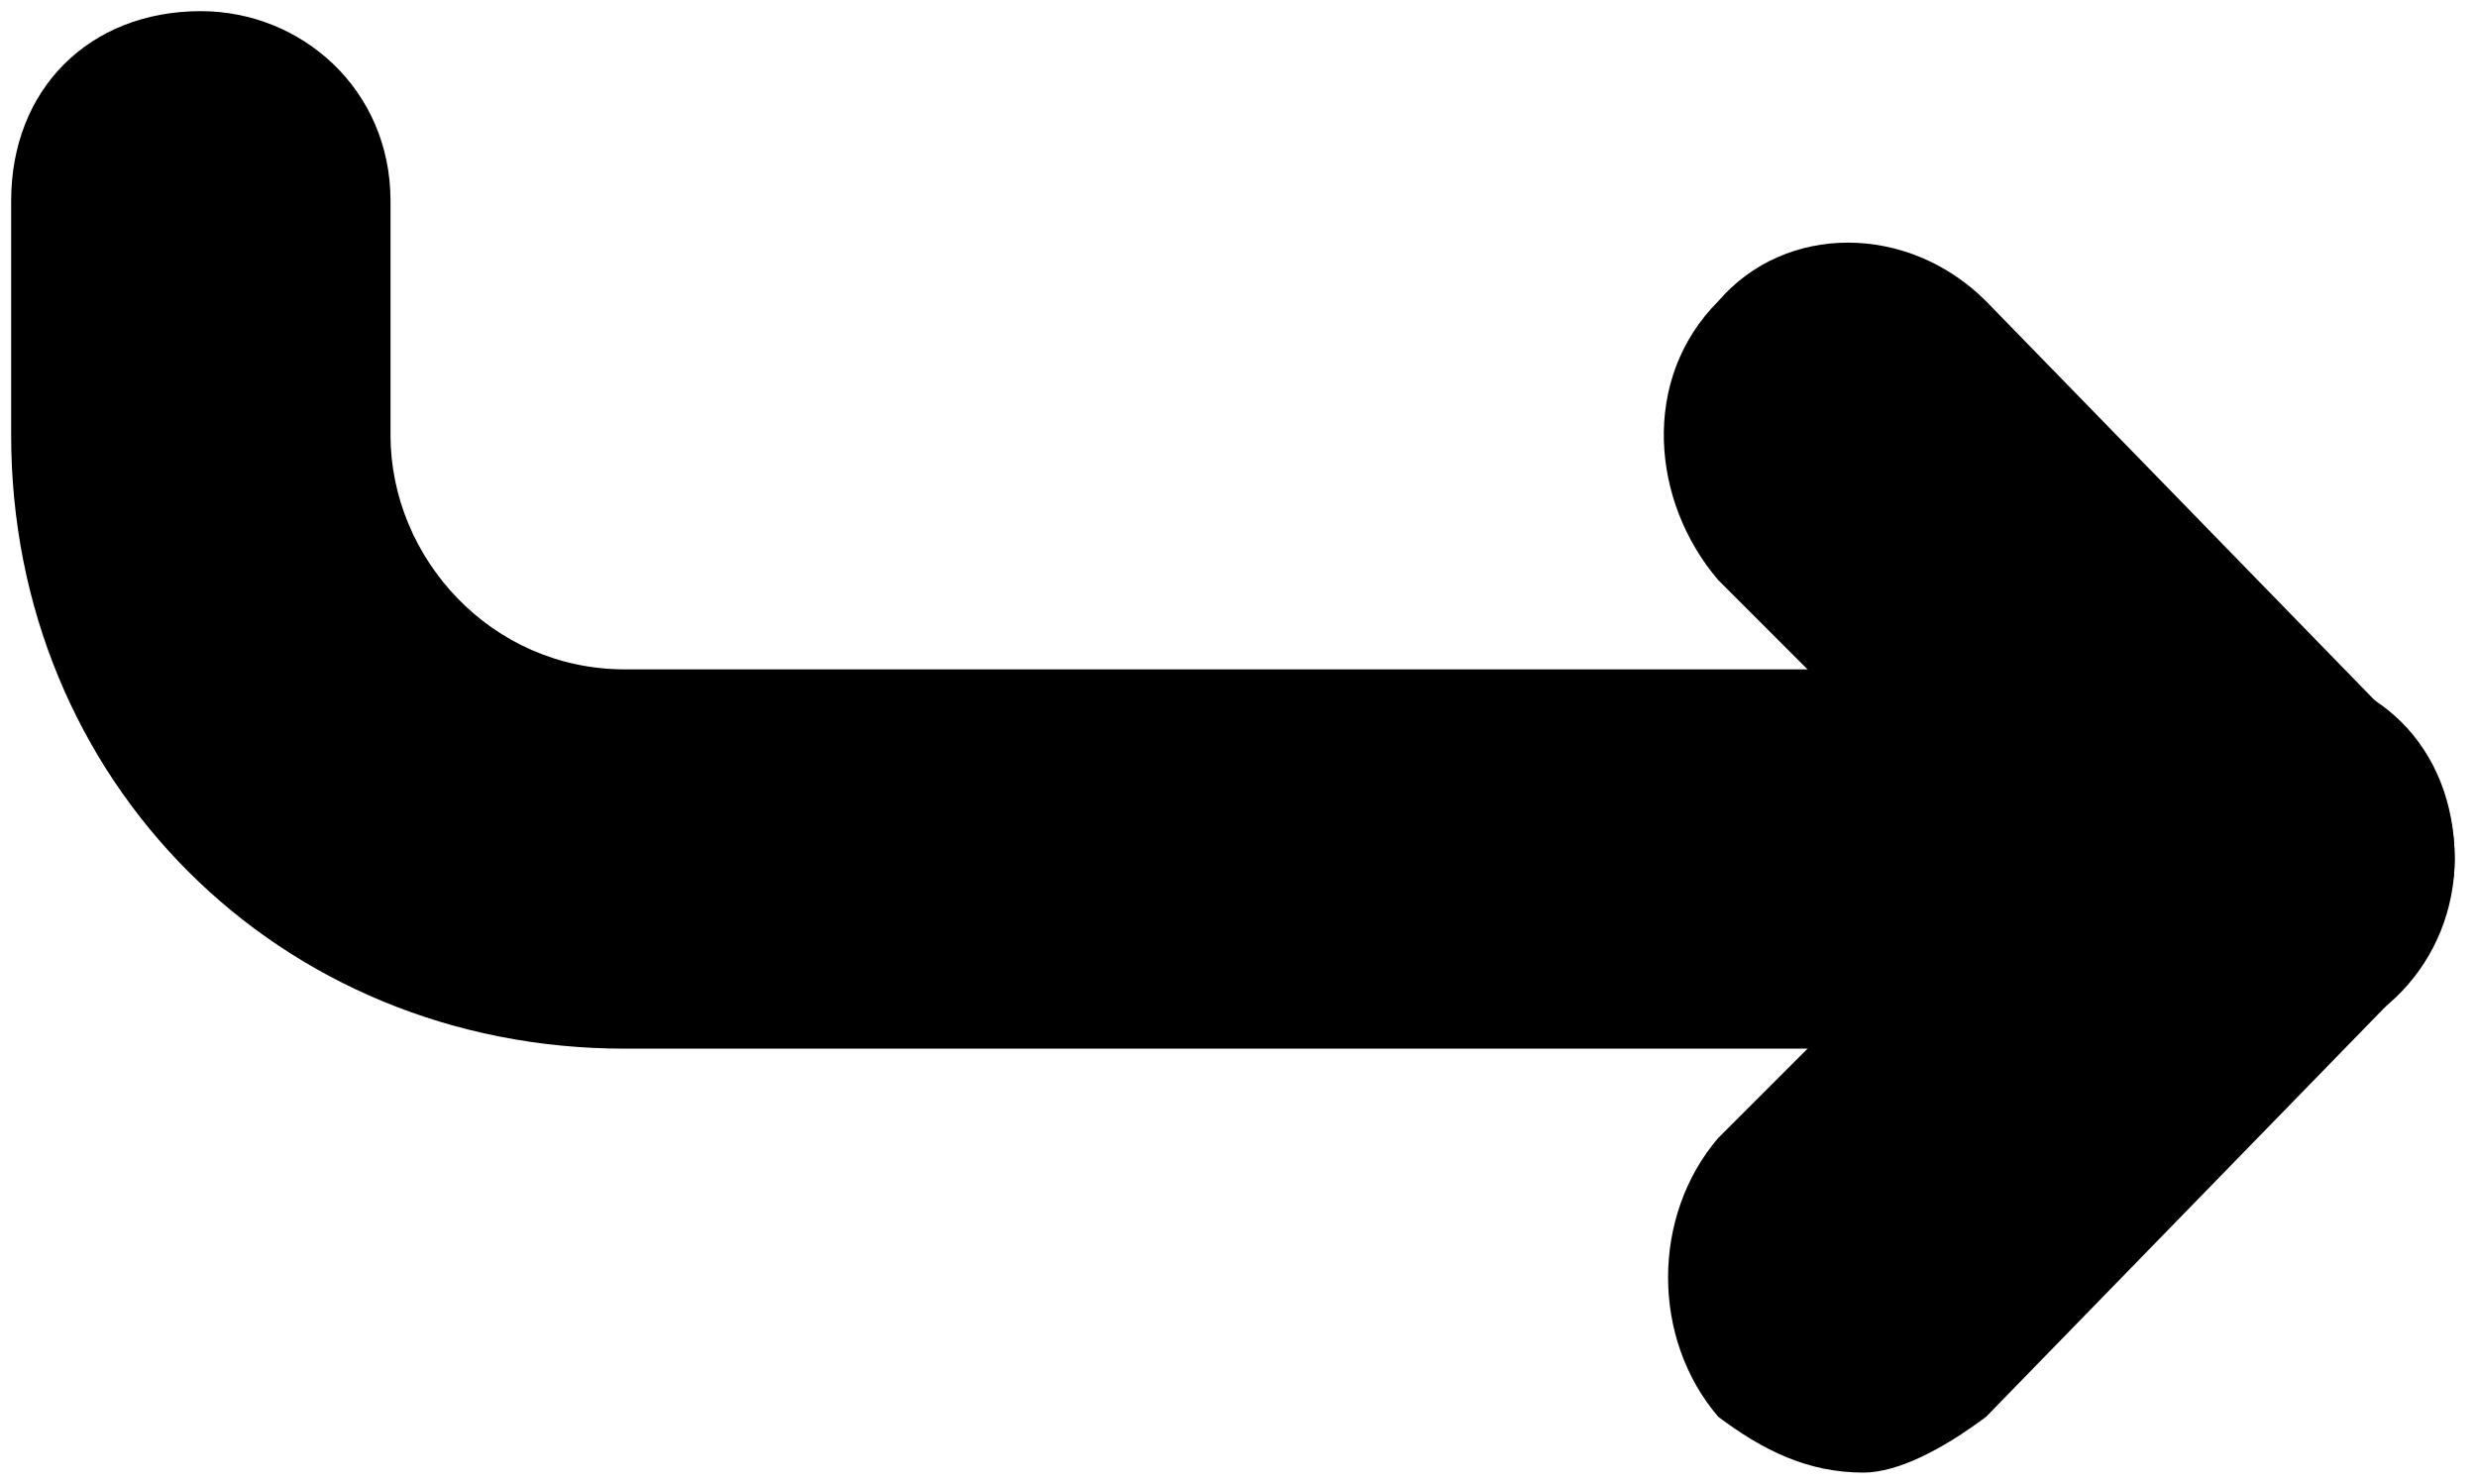 <svg width="2.22mm" height="1.33mm" fill-rule="evenodd" stroke-linejoin="round" stroke-width="28.2" preserveAspectRatio="xMidYMid" version="1.2" viewBox="265 251 222 133" xmlns="http://www.w3.org/2000/svg">
 <defs class="EmbeddedBulletChars"></defs>
 <g class="Page">
  <g class="com.sun.star.drawing.ClosedBezierShape">
   <g>
    <rect class="BoundingBox" x="265" y="251" width="222" height="95" fill="none"/>
    <path d="m321 345h147c10 0 17-8 17-17 0-10-7-17-17-17h-147c-12 0-21-10-21-21v-21c0-10-8-17-17-17-10 0-17 7-17 17v21c0 31 24 55 55 55z"/>
   </g>
  </g>
  <g class="com.sun.star.drawing.ClosedBezierShape">
   <g>
    <rect class="BoundingBox" x="413" y="272" width="74" height="112" fill="none"/>
    <path d="m432 383c3 0 7-2 11-5l37-38c3-3 5-8 5-12 0-5-2-9-5-12l-37-38c-7-7-18-7-24 0-7 7-6 18 0 25l25 25-25 25c-6 7-6 18 0 25 4 3 8 5 13 5z"/>
   </g>
  </g>
 </g>
</svg>
